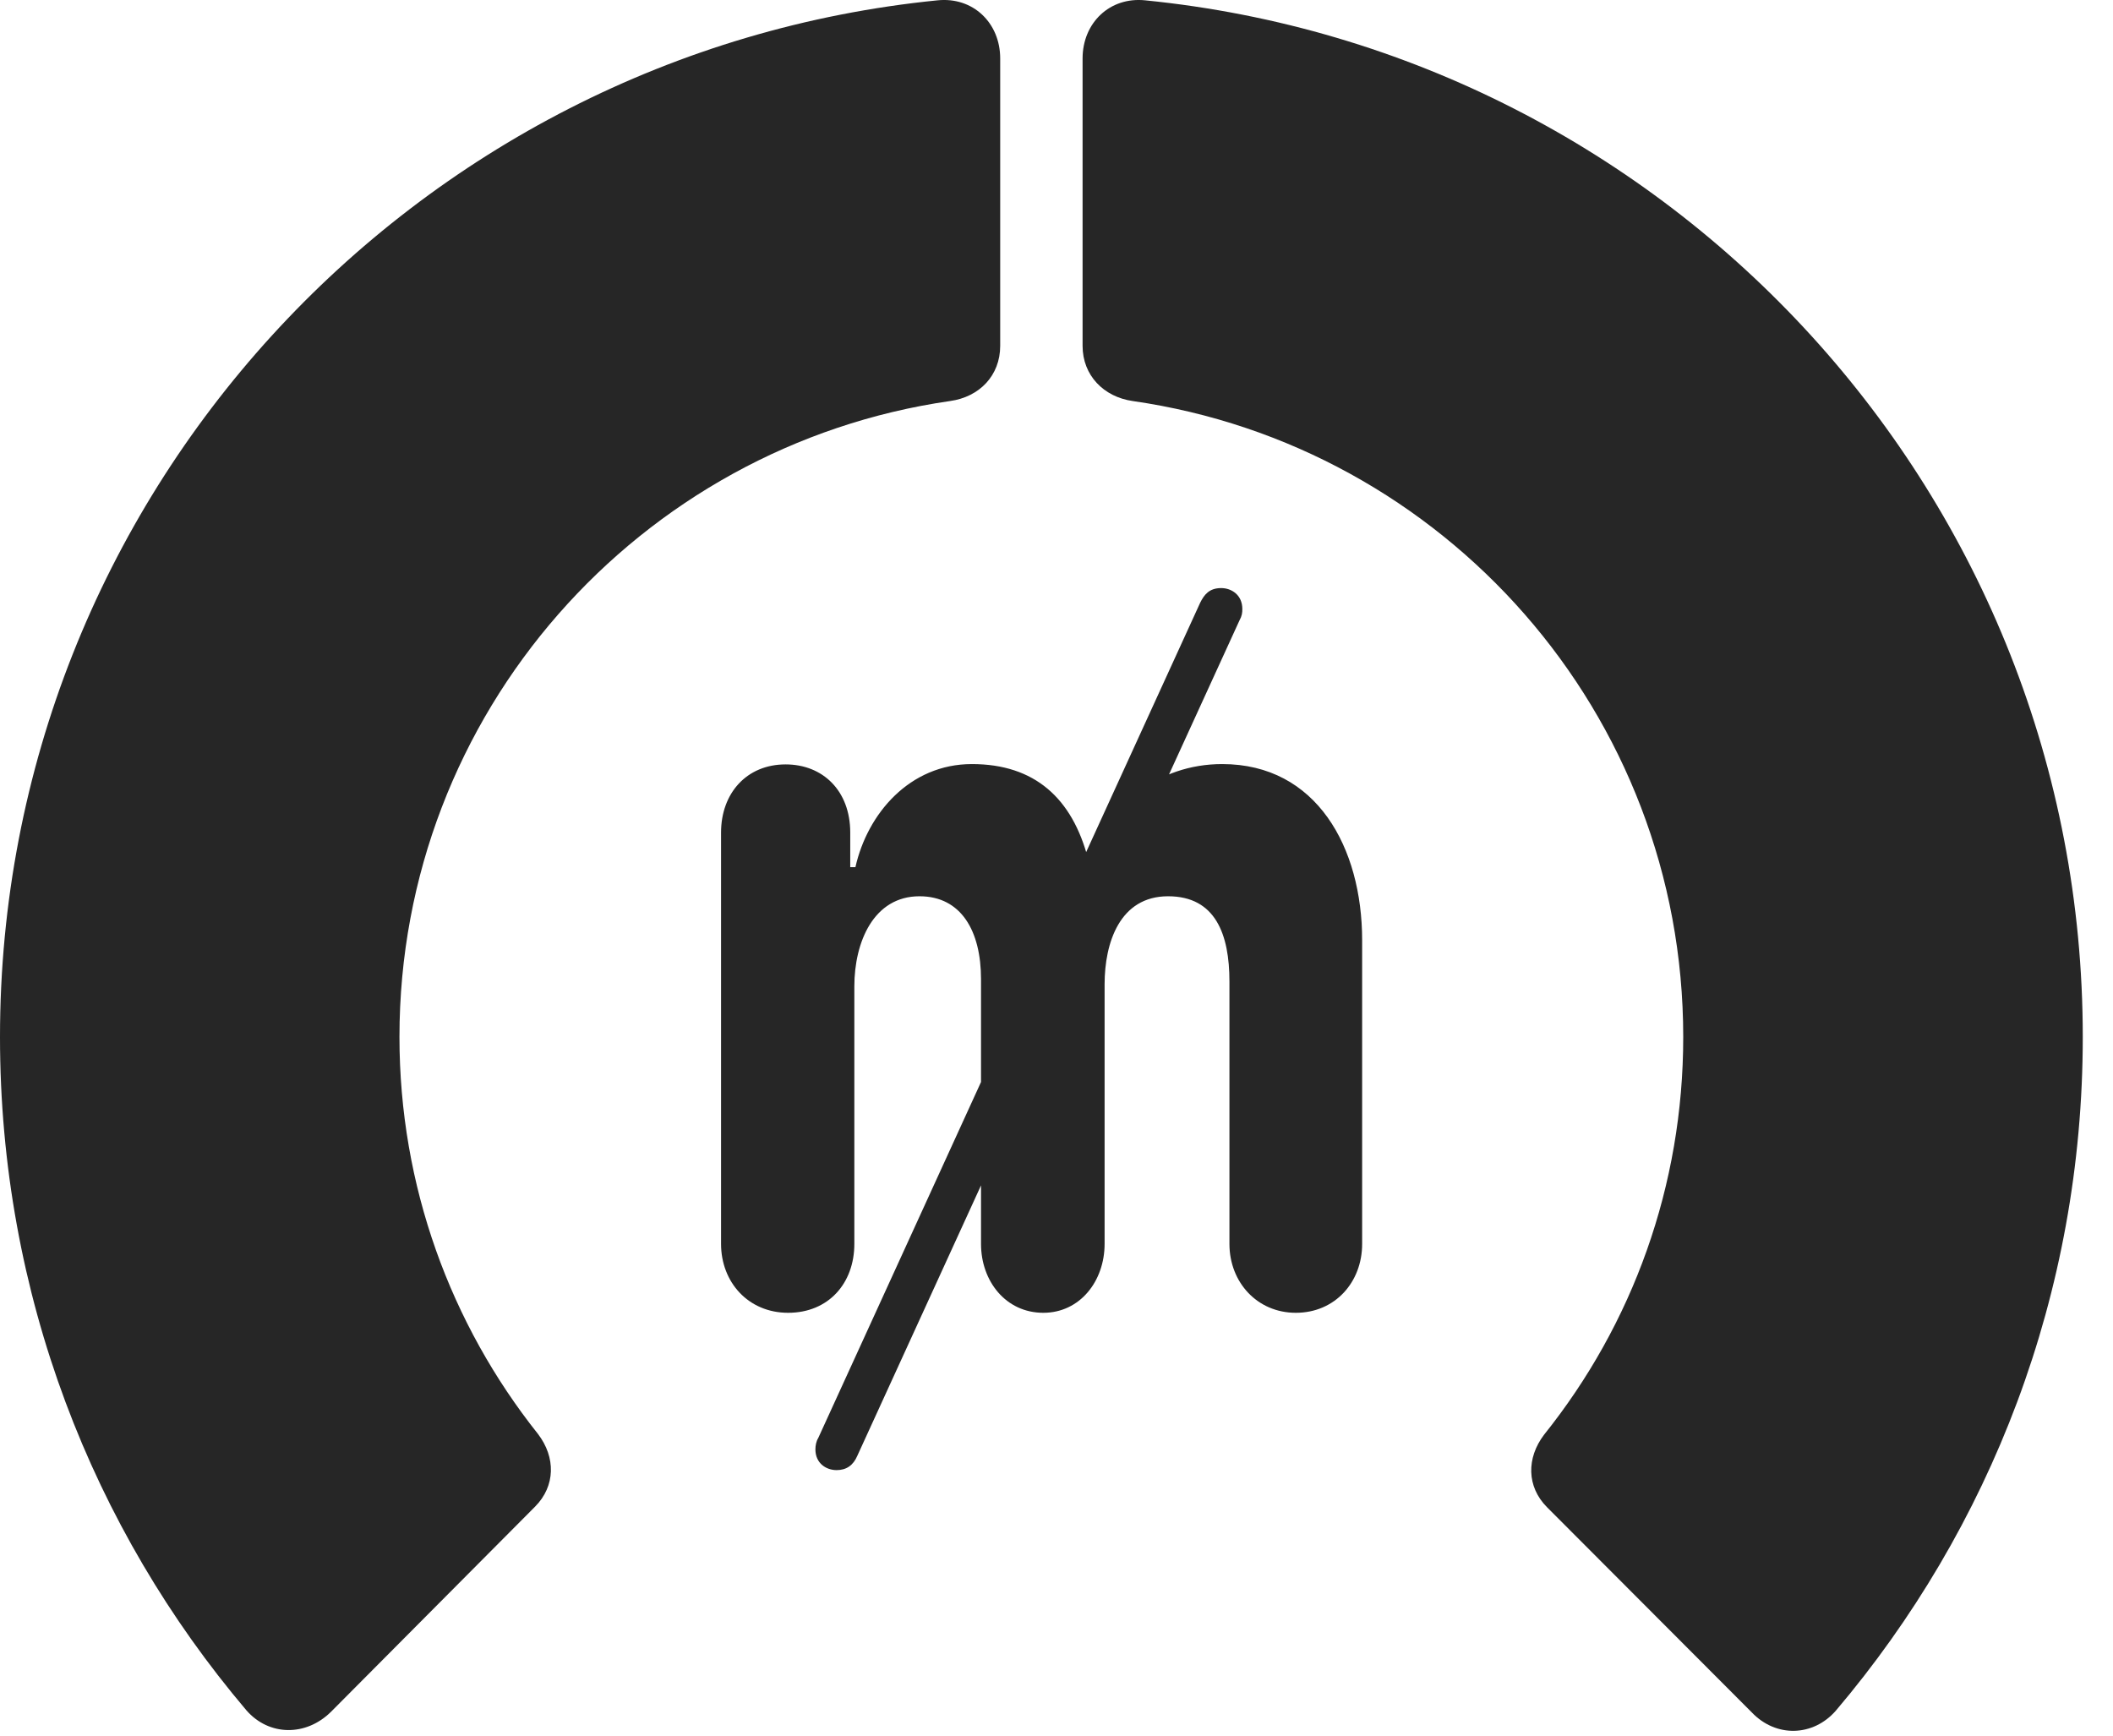<?xml version="1.0" encoding="UTF-8"?>
<!--Generator: Apple Native CoreSVG 326-->
<!DOCTYPE svg PUBLIC "-//W3C//DTD SVG 1.1//EN" "http://www.w3.org/Graphics/SVG/1.1/DTD/svg11.dtd">
<svg version="1.1" xmlns="http://www.w3.org/2000/svg" xmlns:xlink="http://www.w3.org/1999/xlink"
       viewBox="0 0 25.237 20.734">
       <g>
              <rect height="20.734" opacity="0" width="25.237" x="0" y="0" />
              <path d="M24.876 12.385C24.876 5.934 19.963 0.631 13.678 0.004C13.254-0.04 12.93 0.274 12.93 0.698L12.93 4.131C12.93 4.484 13.183 4.741 13.529 4.79C17.247 5.324 20.104 8.517 20.104 12.385C20.104 14.165 19.499 15.816 18.442 17.136C18.231 17.414 18.233 17.756 18.476 18.001L20.922 20.452C21.212 20.757 21.656 20.742 21.926 20.433C23.773 18.255 24.876 15.452 24.876 12.385Z"
                     fill="currentColor" fill-opacity="0.85" />
              <path d="M0 12.385C0 15.454 1.102 18.257 2.943 20.428C3.213 20.737 3.654 20.742 3.954 20.445L6.392 17.994C6.635 17.748 6.638 17.406 6.426 17.128C5.382 15.816 4.771 14.165 4.771 12.385C4.771 8.517 7.637 5.324 11.347 4.79C11.7 4.741 11.946 4.484 11.946 4.131L11.946 0.698C11.946 0.274 11.622-0.04 11.197 0.004C4.921 0.631 0 5.934 0 12.385Z"
                     fill="currentColor" fill-opacity="0.85" />
              <path d="M9.413 15.68C9.894 15.68 10.204 15.329 10.204 14.857L10.204 11.782C10.204 11.249 10.436 10.705 10.982 10.705C11.479 10.705 11.717 11.118 11.717 11.695L11.717 14.857C11.717 15.301 12.012 15.68 12.461 15.68C12.899 15.68 13.193 15.301 13.193 14.857L13.193 11.756C13.193 11.262 13.373 10.705 13.951 10.705C14.519 10.705 14.684 11.162 14.684 11.723L14.684 14.857C14.684 15.316 15.016 15.68 15.477 15.68C15.944 15.68 16.269 15.316 16.269 14.857L16.269 11.23C16.269 10.124 15.726 9.126 14.597 9.126C13.829 9.126 13.231 9.624 13.035 10.267L12.998 10.267C12.808 9.533 12.357 9.126 11.608 9.126C10.864 9.126 10.36 9.719 10.217 10.357L10.155 10.357L10.155 9.944C10.155 9.445 9.828 9.13 9.383 9.13C8.917 9.13 8.612 9.475 8.612 9.944L8.612 14.857C8.612 15.314 8.937 15.68 9.413 15.68ZM9.992 17.559C10.108 17.559 10.191 17.503 10.24 17.387L14.804 7.41C14.834 7.356 14.838 7.318 14.838 7.274C14.838 7.106 14.709 7.024 14.585 7.024C14.442 7.024 14.382 7.104 14.335 7.198L9.773 17.175C9.749 17.214 9.739 17.265 9.739 17.311C9.739 17.479 9.869 17.559 9.992 17.559Z"
                     fill="currentColor" fill-opacity="0.85" />
       </g>
</svg>